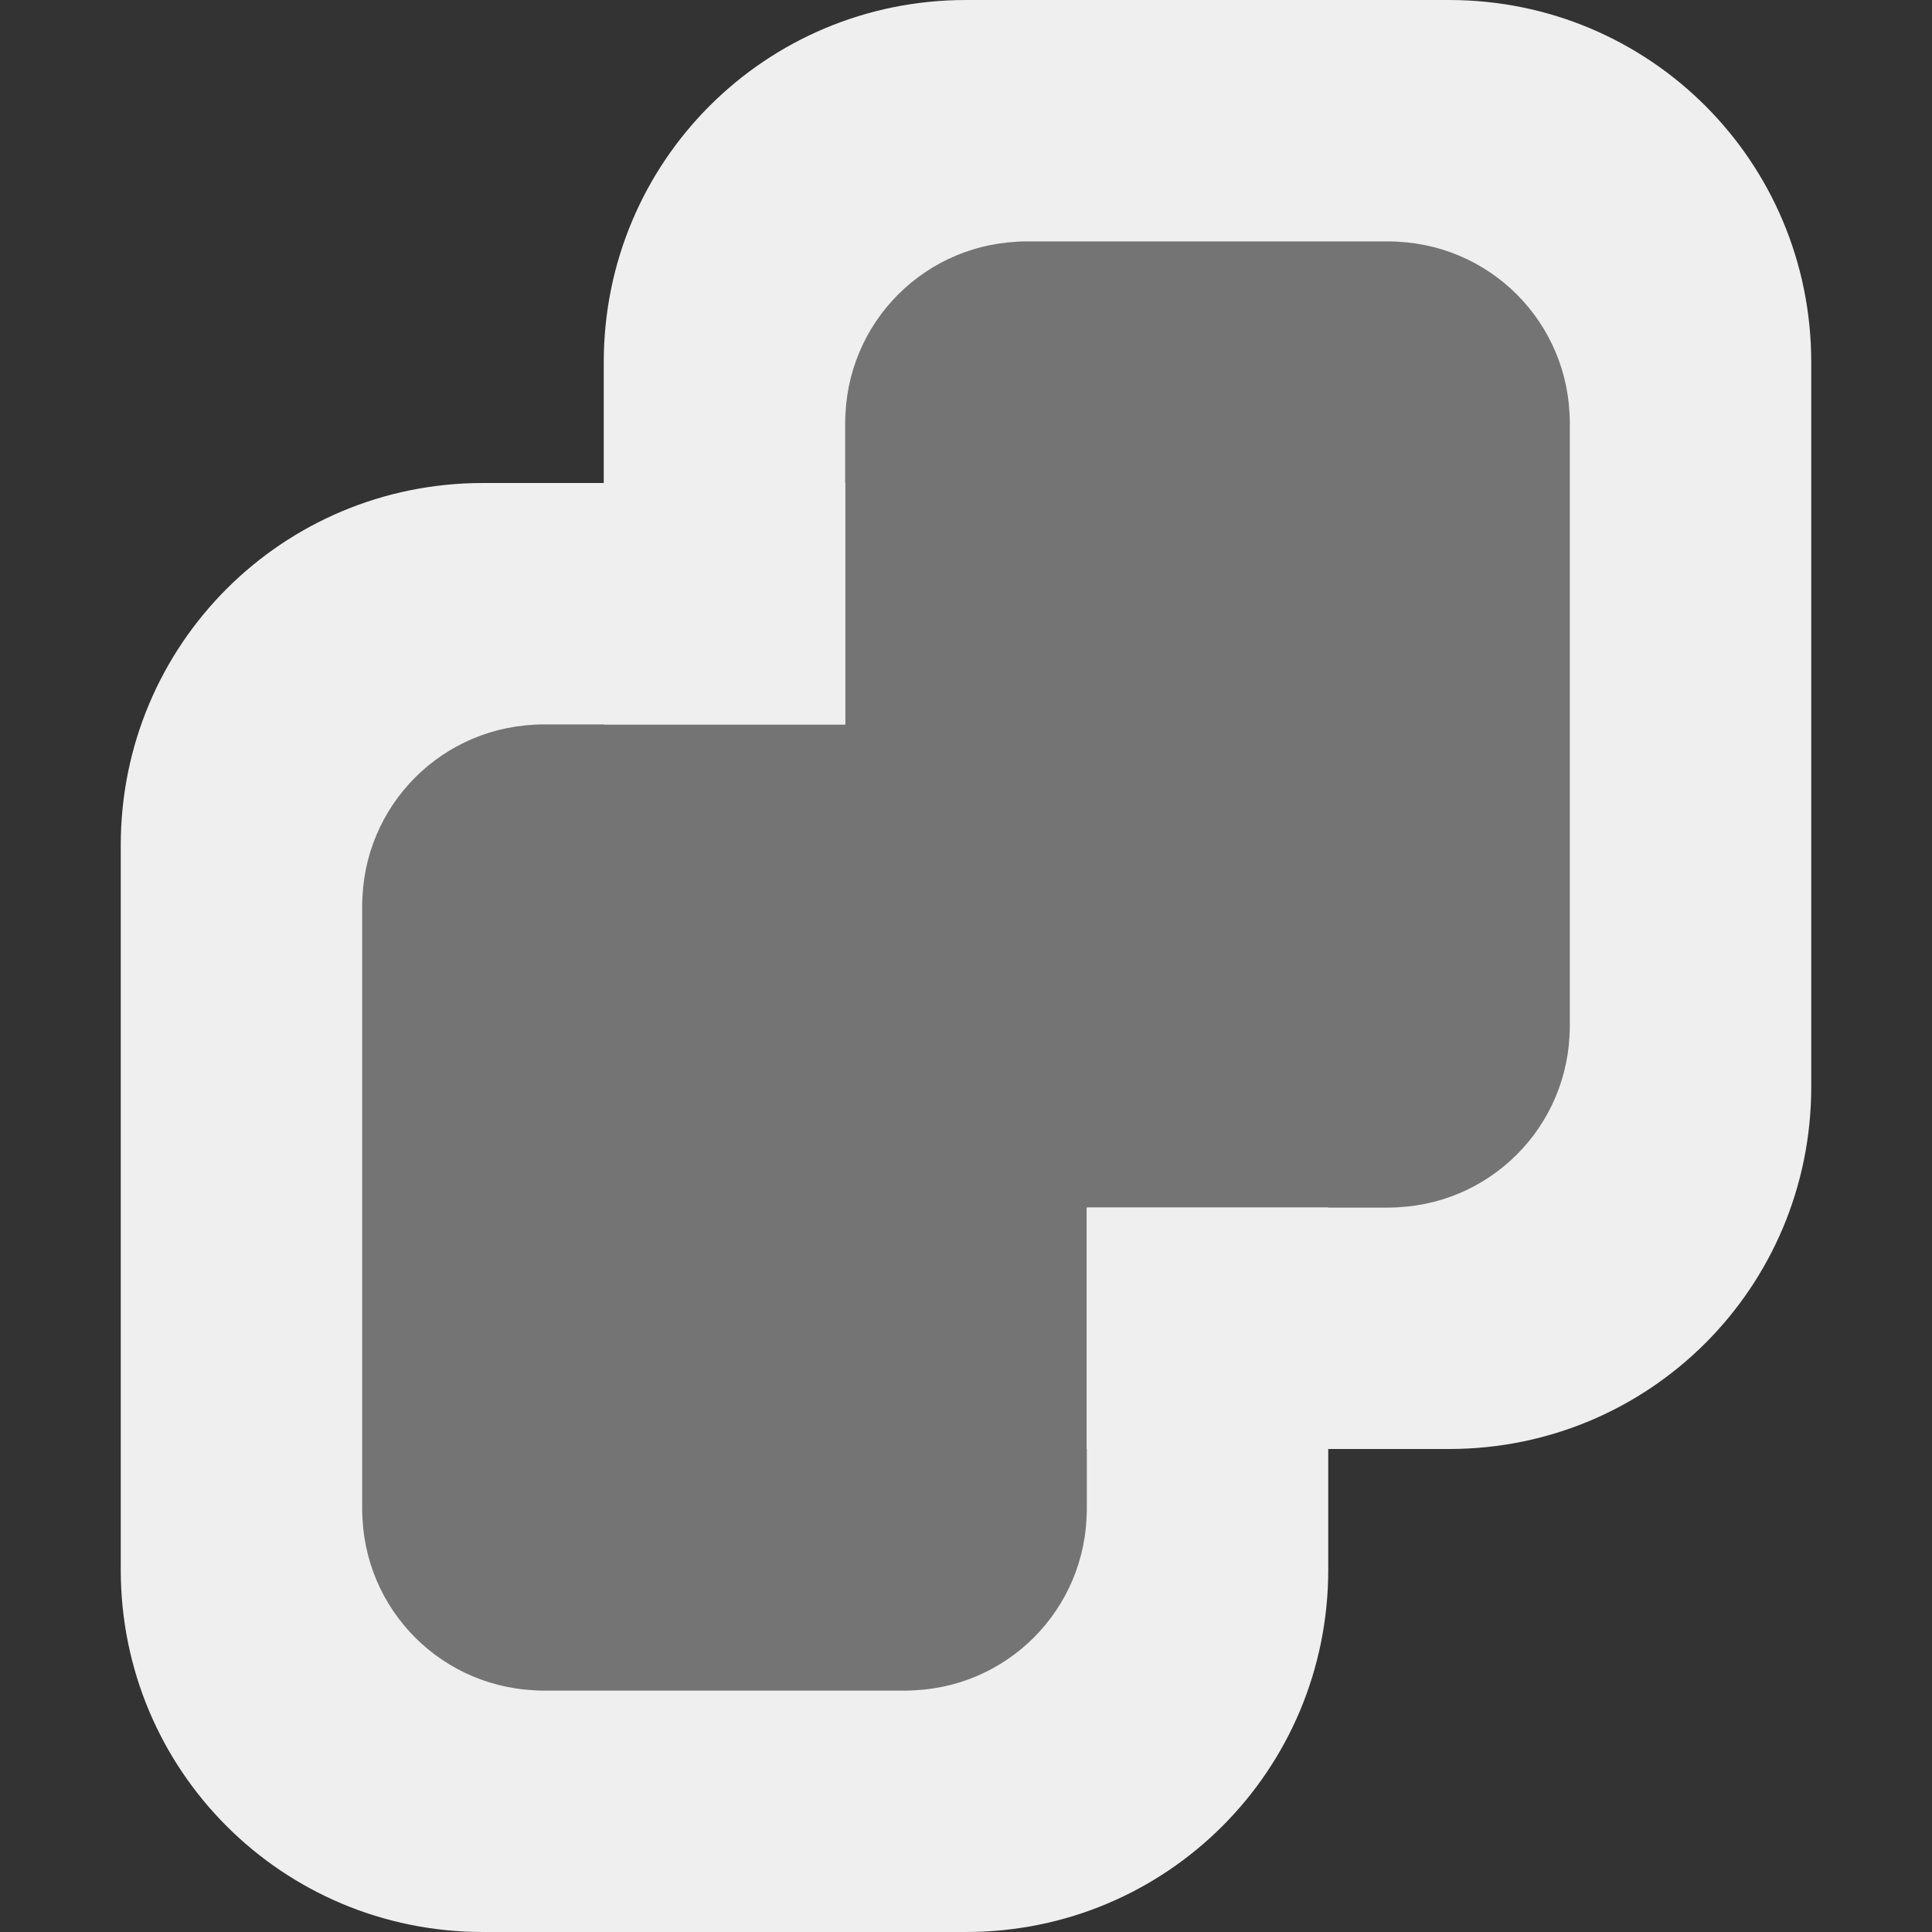 <svg viewBox="0 0 16 16" xmlns="http://www.w3.org/2000/svg"><rect x="0" y="0" width="16" height="16" fill="#333333" stroke="none"/><g fill="#efefef"><path d="m7 2v4h-4v8h6v-4h4v-8z" opacity=".35"/><path d="m4 4c-1.662 0-3 1.338-3 3v6c0 1.662 1.338 3 3 3h4c1.662 0 3-1.338 3-3v-3h-2v2.5c0 .831-.669 1.5-1.5 1.5h-3c-.831 0-1.5-.669-1.5-1.5v-5c0-.831.669-1.5 1.5-1.5h2.5v-2z"/><path d="m8 0c-1.662 0-3 1.338-3 3v3h2v-2.5c0-.831.669-1.5 1.5-1.5h3c.831 0 1.5.669 1.5 1.5v5c0 .831-.669 1.5-1.5 1.5h-2.5v2h3c1.662 0 3-1.338 3-3v-6c0-1.662-1.338-3-3-3z"/></g></svg>